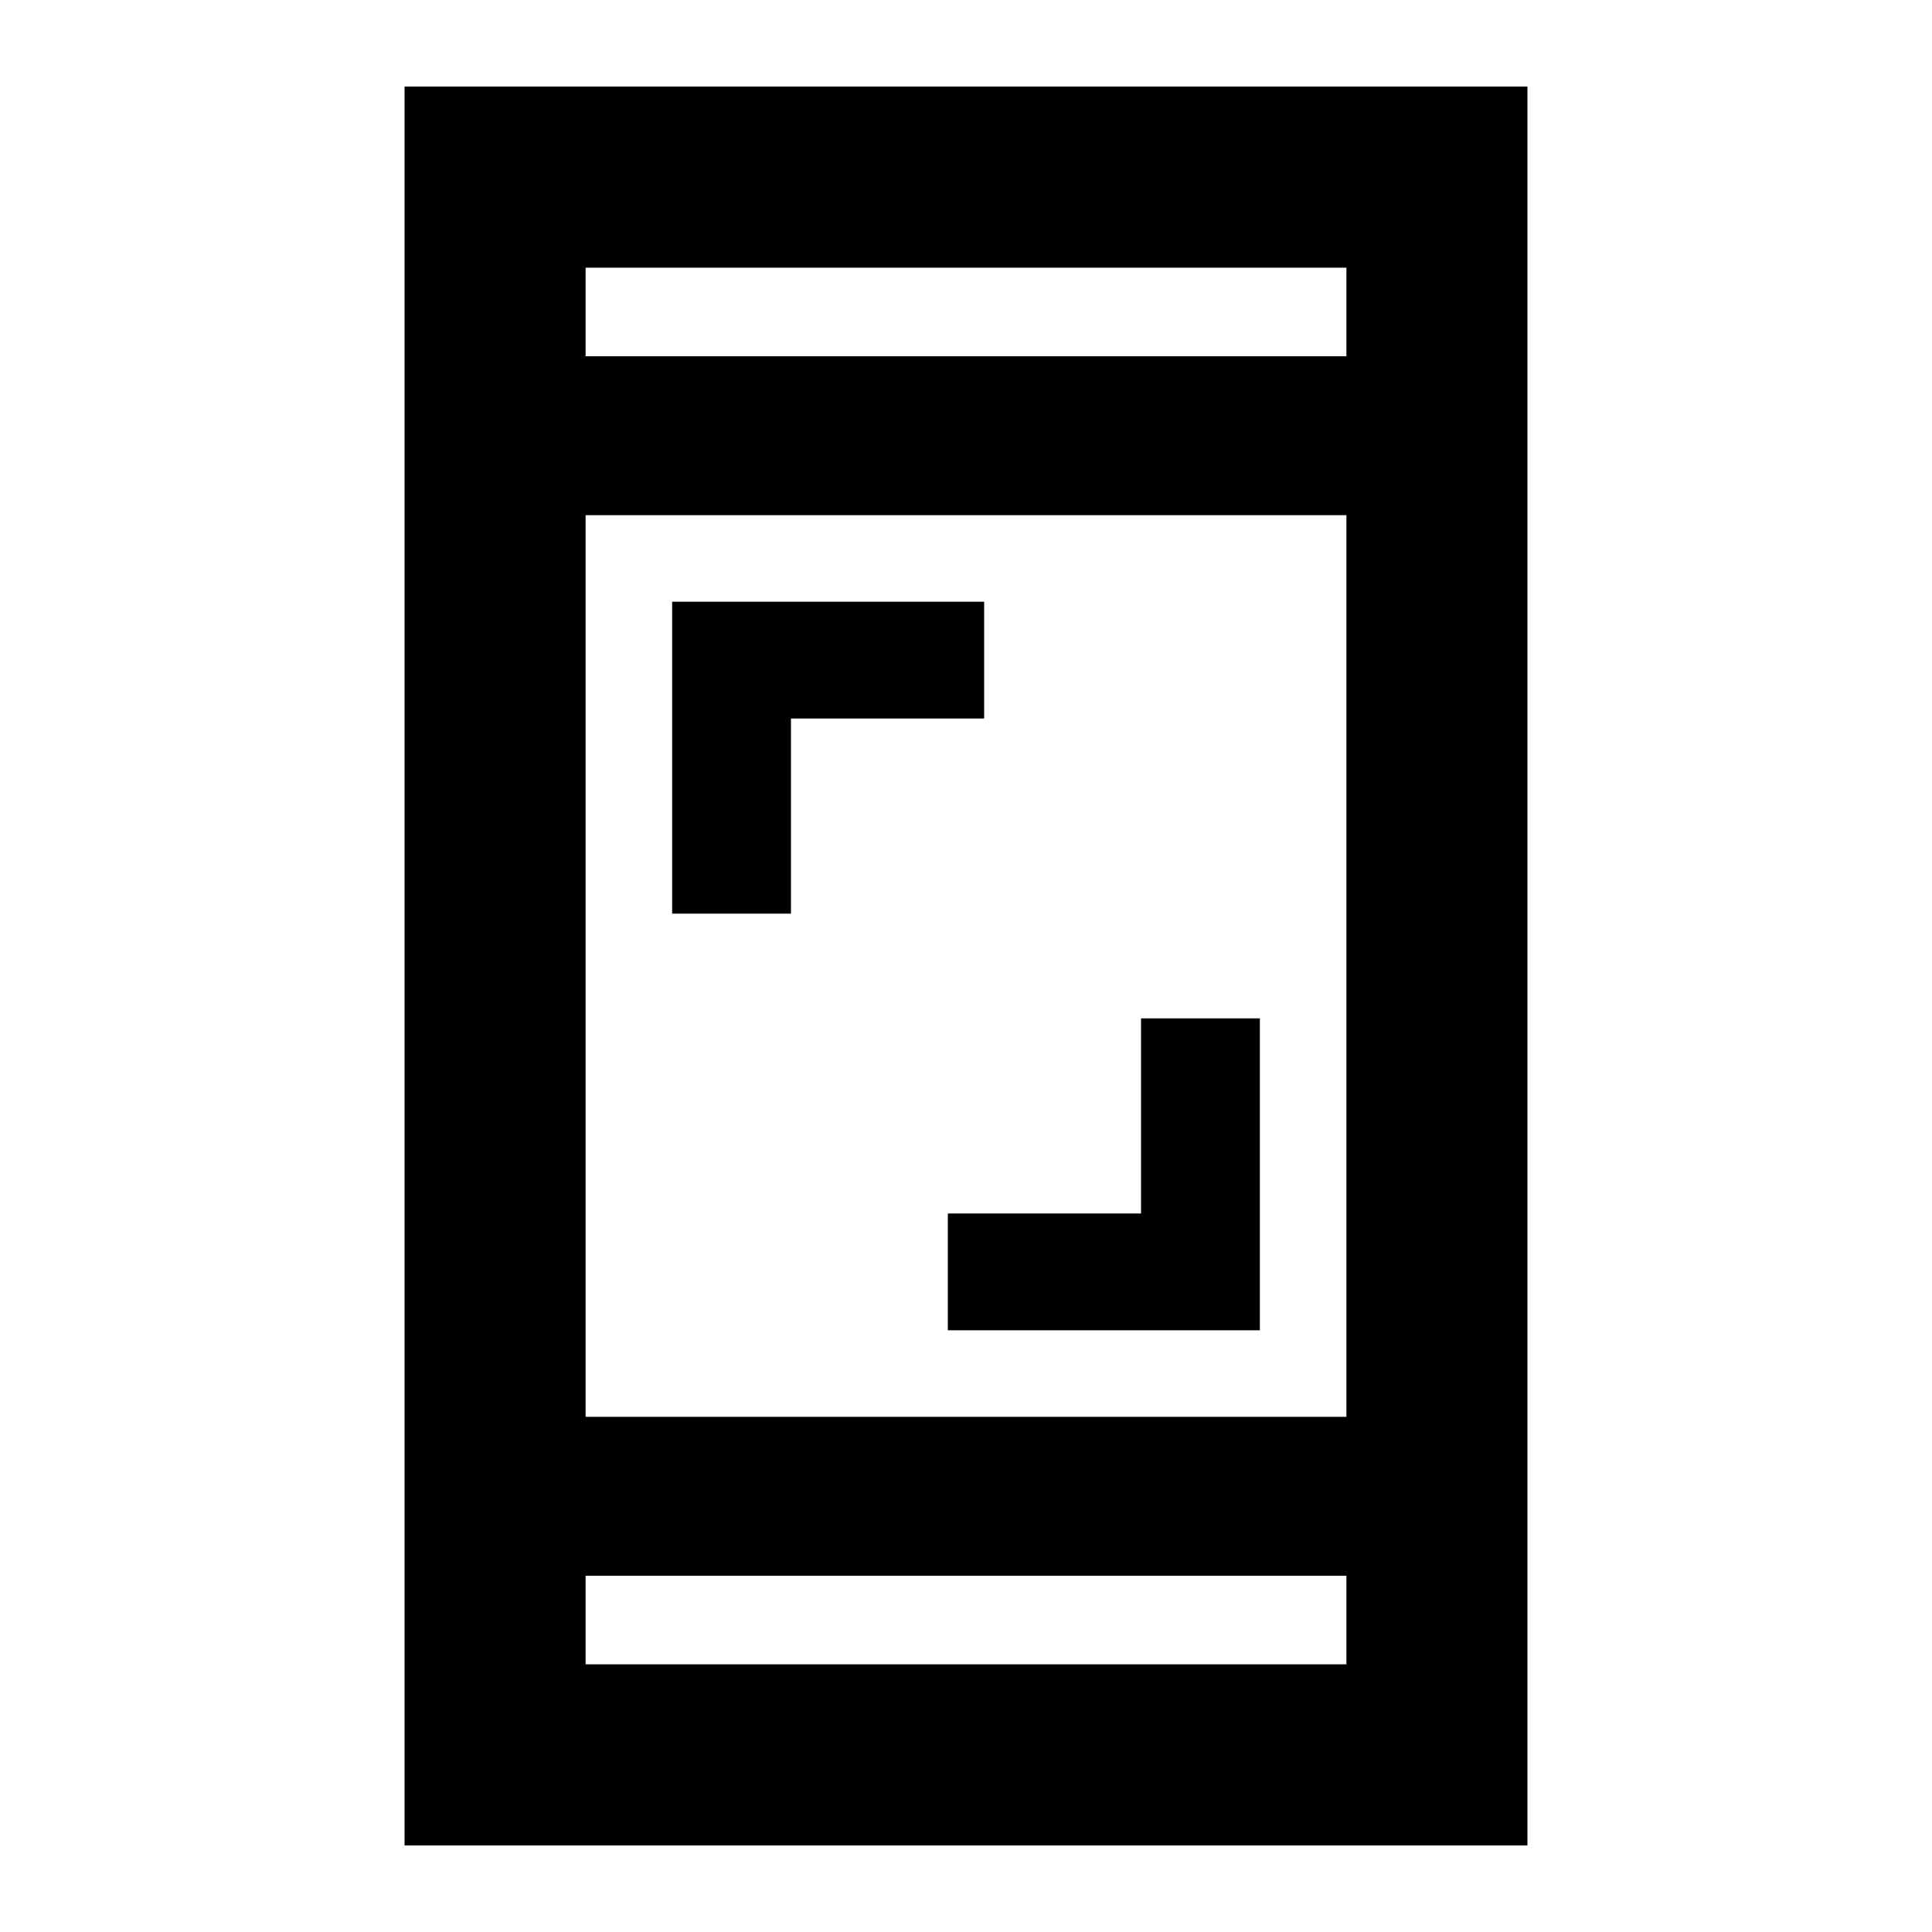 <svg xmlns="http://www.w3.org/2000/svg" height="20" width="20"><path d="M6.958 9.458V6.229H10.188V7.438H8.188V9.458ZM9.812 13.771V12.562H11.812V10.542H13.042V13.771ZM4.188 19.104V0.896H15.812V19.104ZM6.062 14.667H13.938V5.333H6.062ZM6.062 17.229H13.938V16.312H6.062ZM6.062 3.688H13.938V2.771H6.062ZM6.062 3.688V2.771V3.688ZM6.062 17.229V16.312V17.229Z"/></svg>